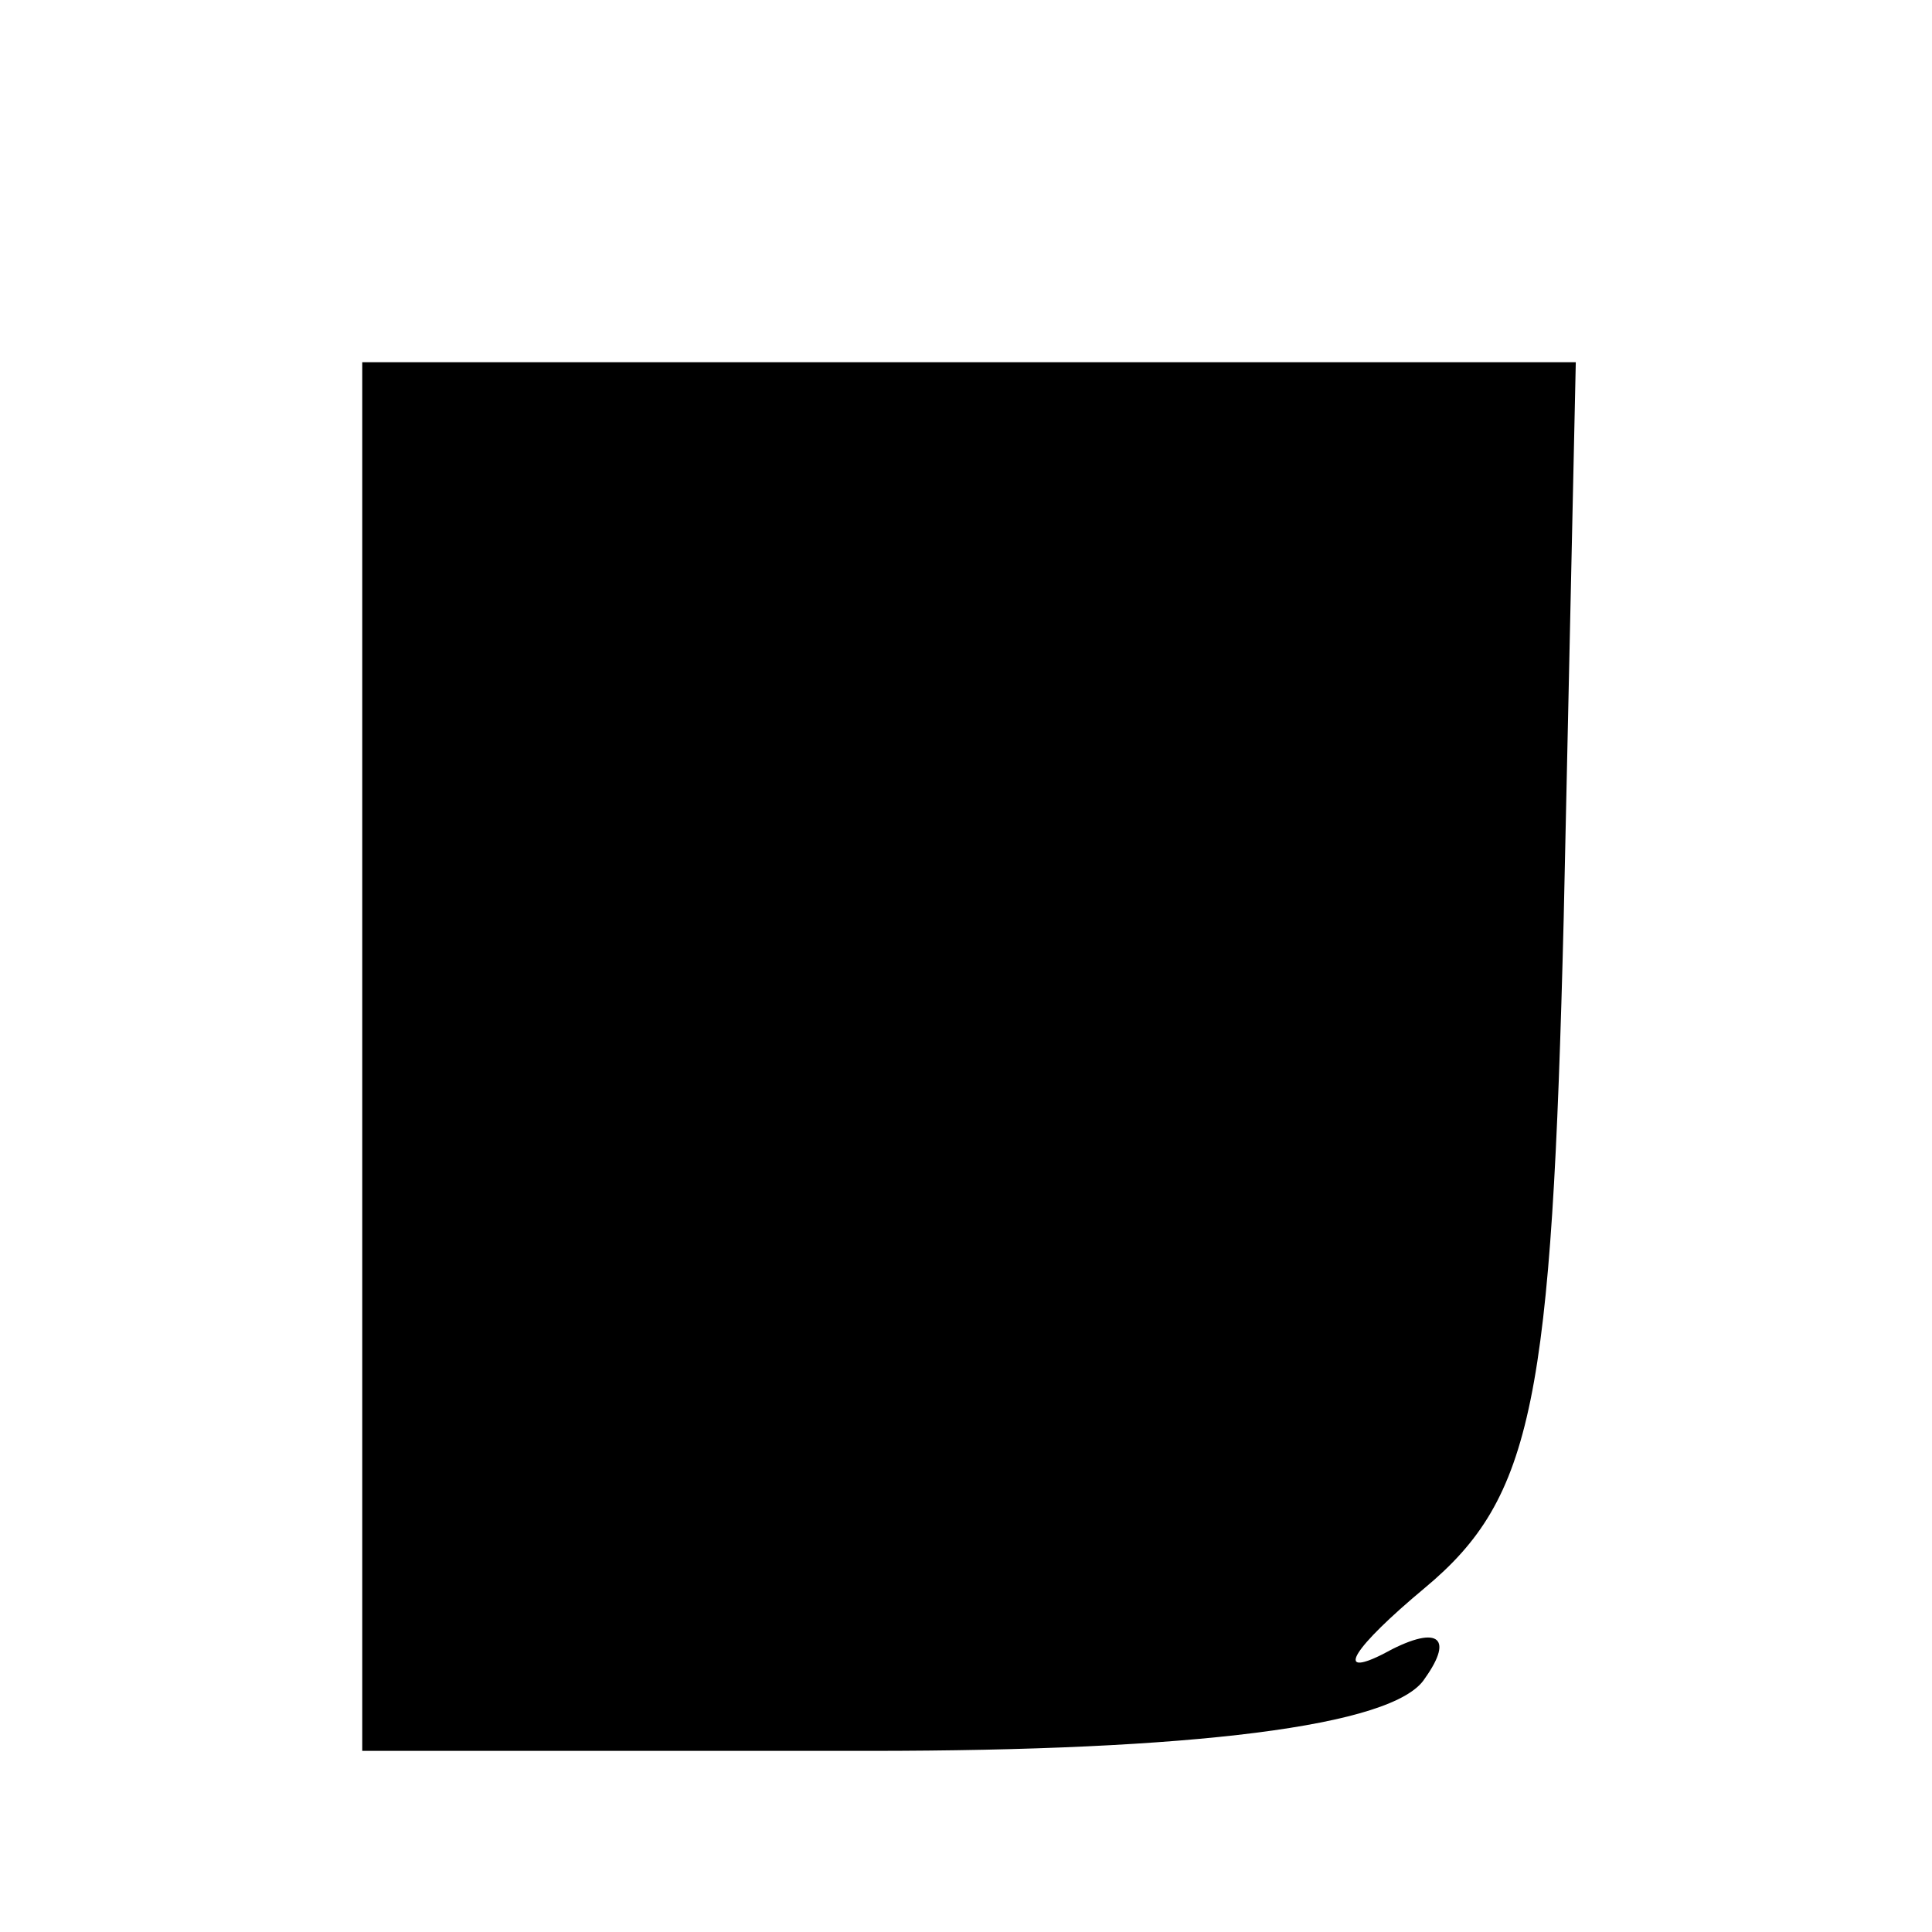 <?xml version="1.0" standalone="no"?>
<!DOCTYPE svg PUBLIC "-//W3C//DTD SVG 20010904//EN"
 "http://www.w3.org/TR/2001/REC-SVG-20010904/DTD/svg10.dtd">
<svg version="1.0" xmlns="http://www.w3.org/2000/svg"
 width="32pt" height="32pt" viewBox="0 0 32 32"
 preserveAspectRatio="xMidYMid meet">
<g transform="translate(0,32) scale(0.1,-0.1)"
fill="#000000" stroke="none">
<path fill="#000000" stroke="none" d="M60 145 l0 -115 84 0 c53 0 87 4 92 12
5 7 2 9 -7 4 -8 -4 -5 1 7 11 18 15 21 31 23 111 l2 92 -100 0 -101 0 0 -115z"/>
</g>
</svg>
